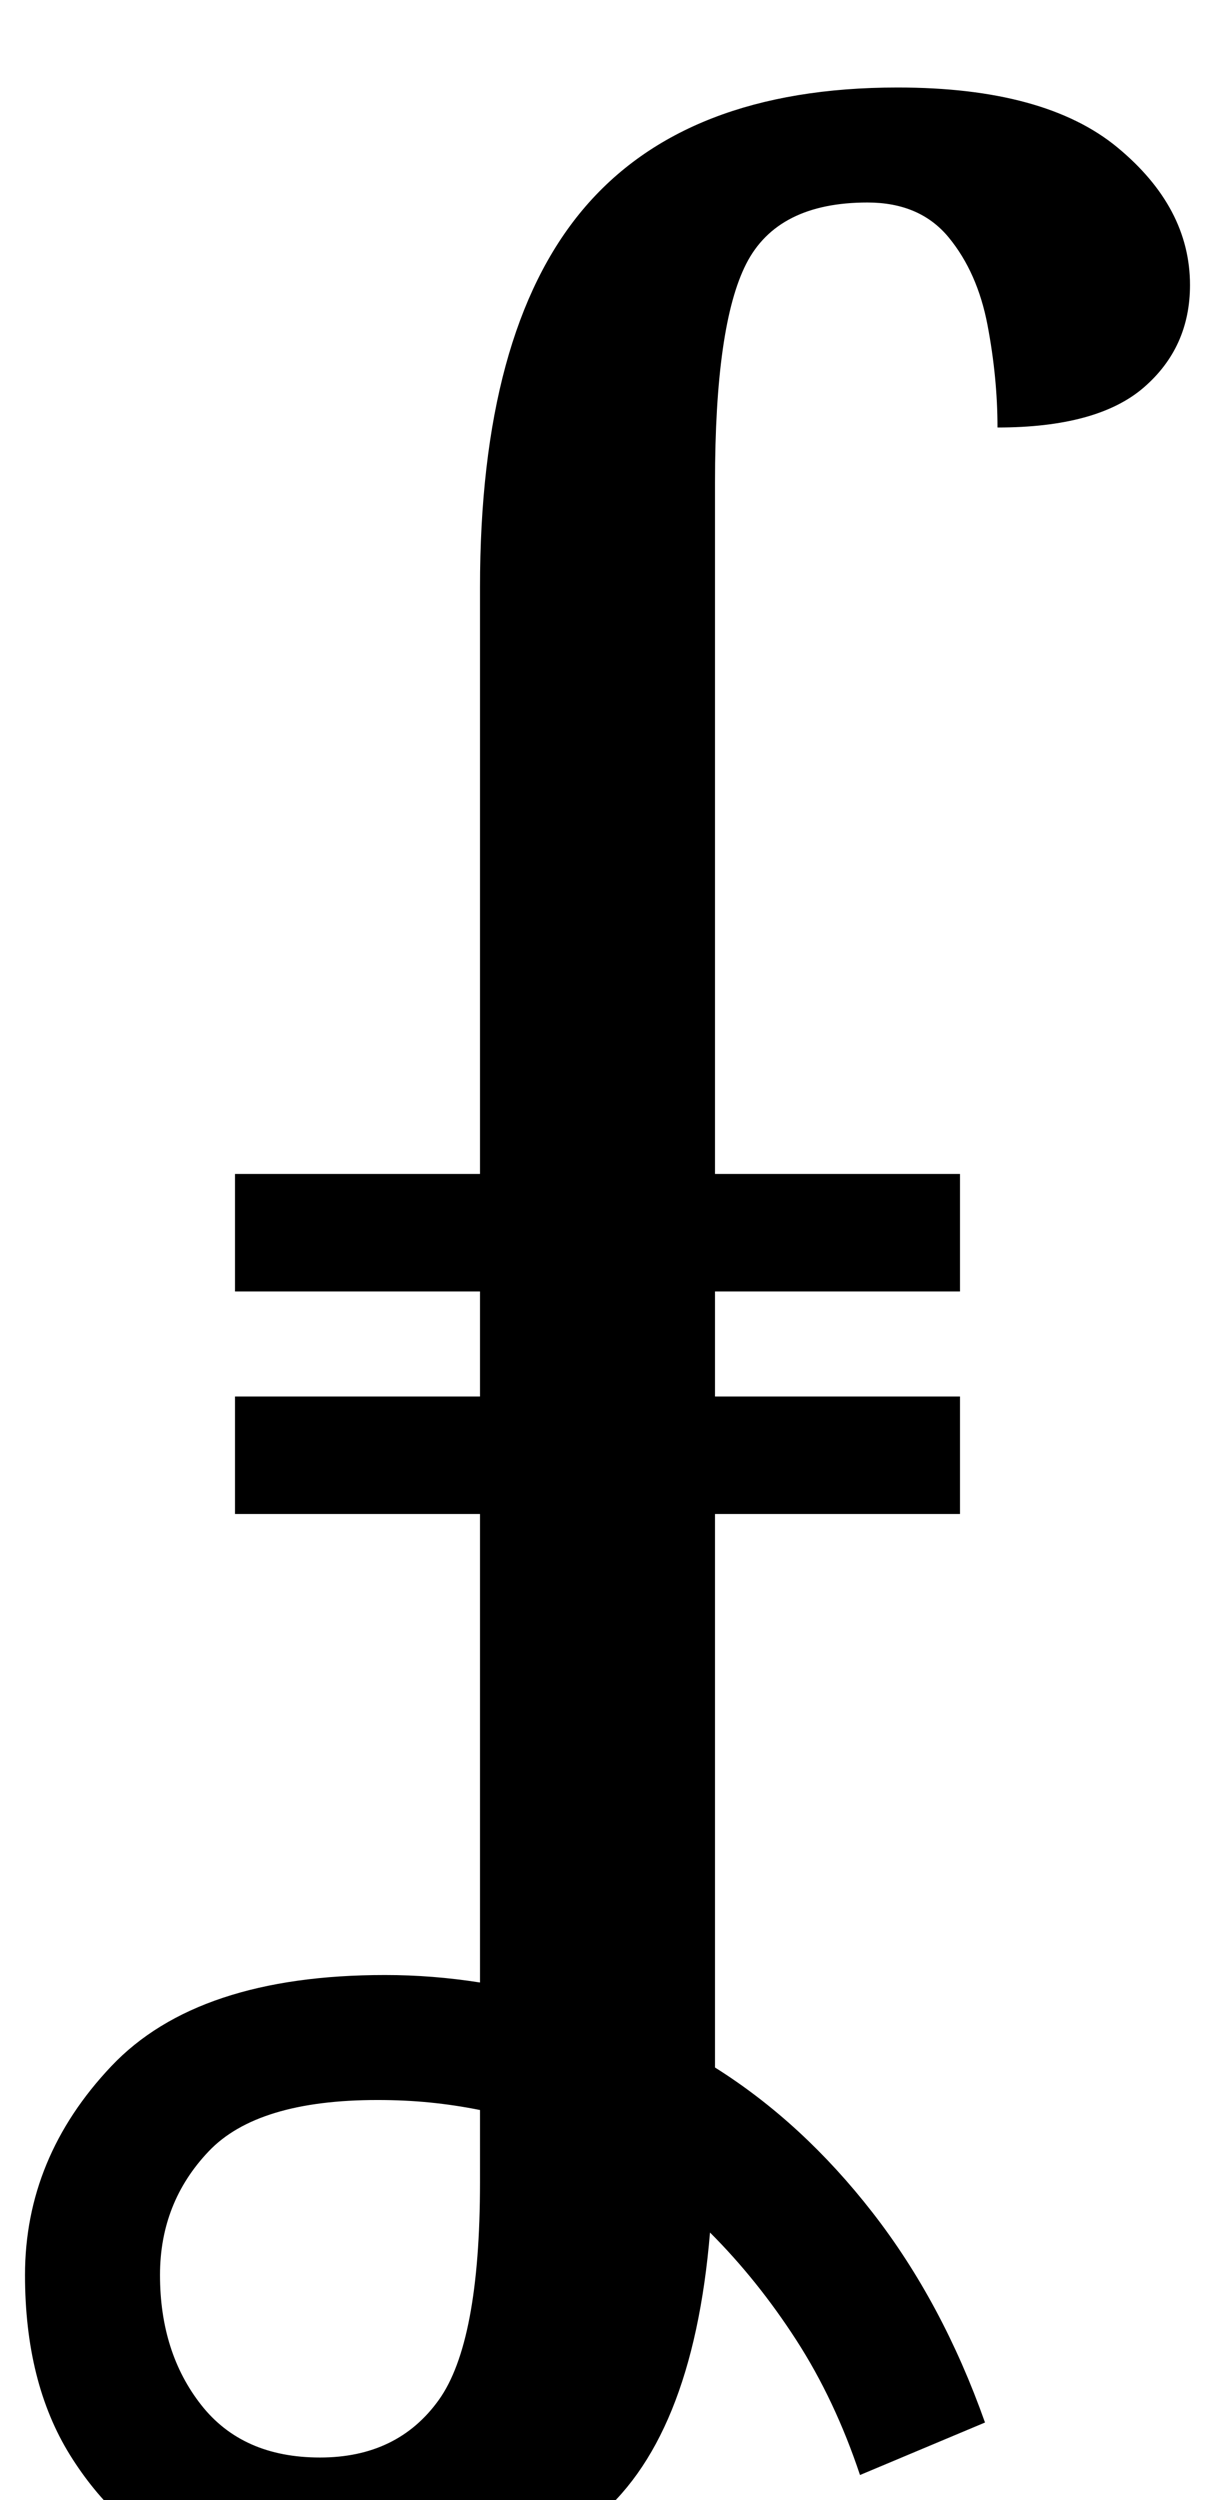 <?xml version="1.0" encoding="UTF-8" standalone="no"?>
<svg
   version="1.1"
   viewBox="-72 0 486 1000"
   id="svg4"
   sodipodi:docname="1DF0C.svg"
   inkscape:version="1.1.1 (3bf5ae0d25, 2021-09-20)"
   xmlns:inkscape="http://www.inkscape.org/namespaces/inkscape"
   xmlns:sodipodi="http://sodipodi.sourceforge.net/DTD/sodipodi-0.dtd"
   xmlns="http://www.w3.org/2000/svg"
   xmlns:svg="http://www.w3.org/2000/svg">
  <defs
     id="defs8" />
  <sodipodi:namedview
     id="namedview6"
     pagecolor="#ffffff"
     bordercolor="#666666"
     borderopacity="1.0"
     inkscape:pageshadow="2"
     inkscape:pageopacity="0.0"
     inkscape:pagecheckerboard="0"
     showgrid="false"
     inkscape:zoom="0.719"
     inkscape:cx="242.69819"
     inkscape:cy="499.30459"
     inkscape:window-width="1680"
     inkscape:window-height="998"
     inkscape:window-x="-8"
     inkscape:window-y="-8"
     inkscape:window-maximized="1"
     inkscape:current-layer="svg4"
     inkscape:object-paths="true" />
  <path
     id="path2"
     d="m 359,35 c -56.667,0 -98.667,16.333 -126,49 -27.333,32.667 -41,83 -41,151 V 469.586 H 94 v 47 h 98 v 42.012 H 94 v 47 h 98 V 793 c -12.667,-2 -25.333,-3 -38,-3 -50,0 -86.5,12.167 -109.5,36.5 -23,24.333 -34.5,52.167 -34.5,83.5 0,28.667 6,52.667 18,72 12,19.333 27.667,33.833 47,43.5 19.333,9.667 40,14.5 62,14.5 40,0 73.333,-10.5 100,-31.5 26.667,-21 42.333,-59.5 47,-115.5 12.667,12.667 24.167,27 34.5,43 10.333,16 18.833,34 25.5,54 l 50,-21 C 382.667,937 367.667,909 349,885 330.333,861 309.333,841.667 286,827 V 605.598 h 98 v -47 h -98 v -42.012 h 98 v -47 H 286 V 193 c 0,-42 4.167,-71.167 12.5,-87.5 C 306.833,89.167 323,81 347,81 c 14,0 24.833,4.667 32.5,14 7.667,9.333 12.833,21 15.5,35 2.667,14 4,27.667 4,41 26.667,0 46.167,-5.333 58.5,-16 C 469.833,144.333 476,130.667 476,114 476,93.333 466.333,75 447,59 427.667,43 398.333,35 359,35 Z M 151,840 c 7.333,0 14.333,0.333 21,1 6.667,0.667 13.333,1.667 20,3 v 29 c 0,42.667 -5.5,71.667 -16.5,87 -11,15.333 -26.833,23 -47.5,23 -20.667,0 -36.5,-7 -47.5,-21 C 69.5,948 64,930.667 64,910 64,890.667 70.5,874.167 83.5,860.5 96.5,846.833 119,840 151,840 Z"
     transform="translate(-72)"
     sodipodi:nodetypes="ssccccccccccssssssscsccsccccccccccsssscsssssscsssssss" />
</svg>
